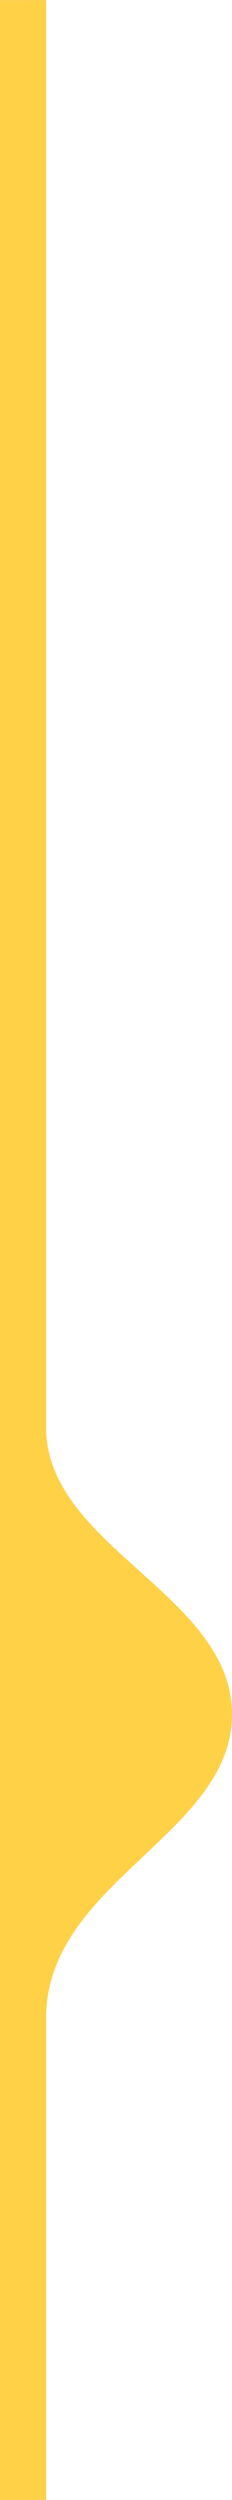 <svg id="Capa_1" data-name="Capa 1" xmlns="http://www.w3.org/2000/svg" width="29.66mm" height="319.42mm" viewBox="0 0 84.08 905.44">
  <path d="M16.71,505.07v11.84c0,43.28,67.37,60.55,67.37,104s-67.37,60.85-67.37,110V905.44H0V0H16.71Z" fill="#ffd147"/>
</svg>
